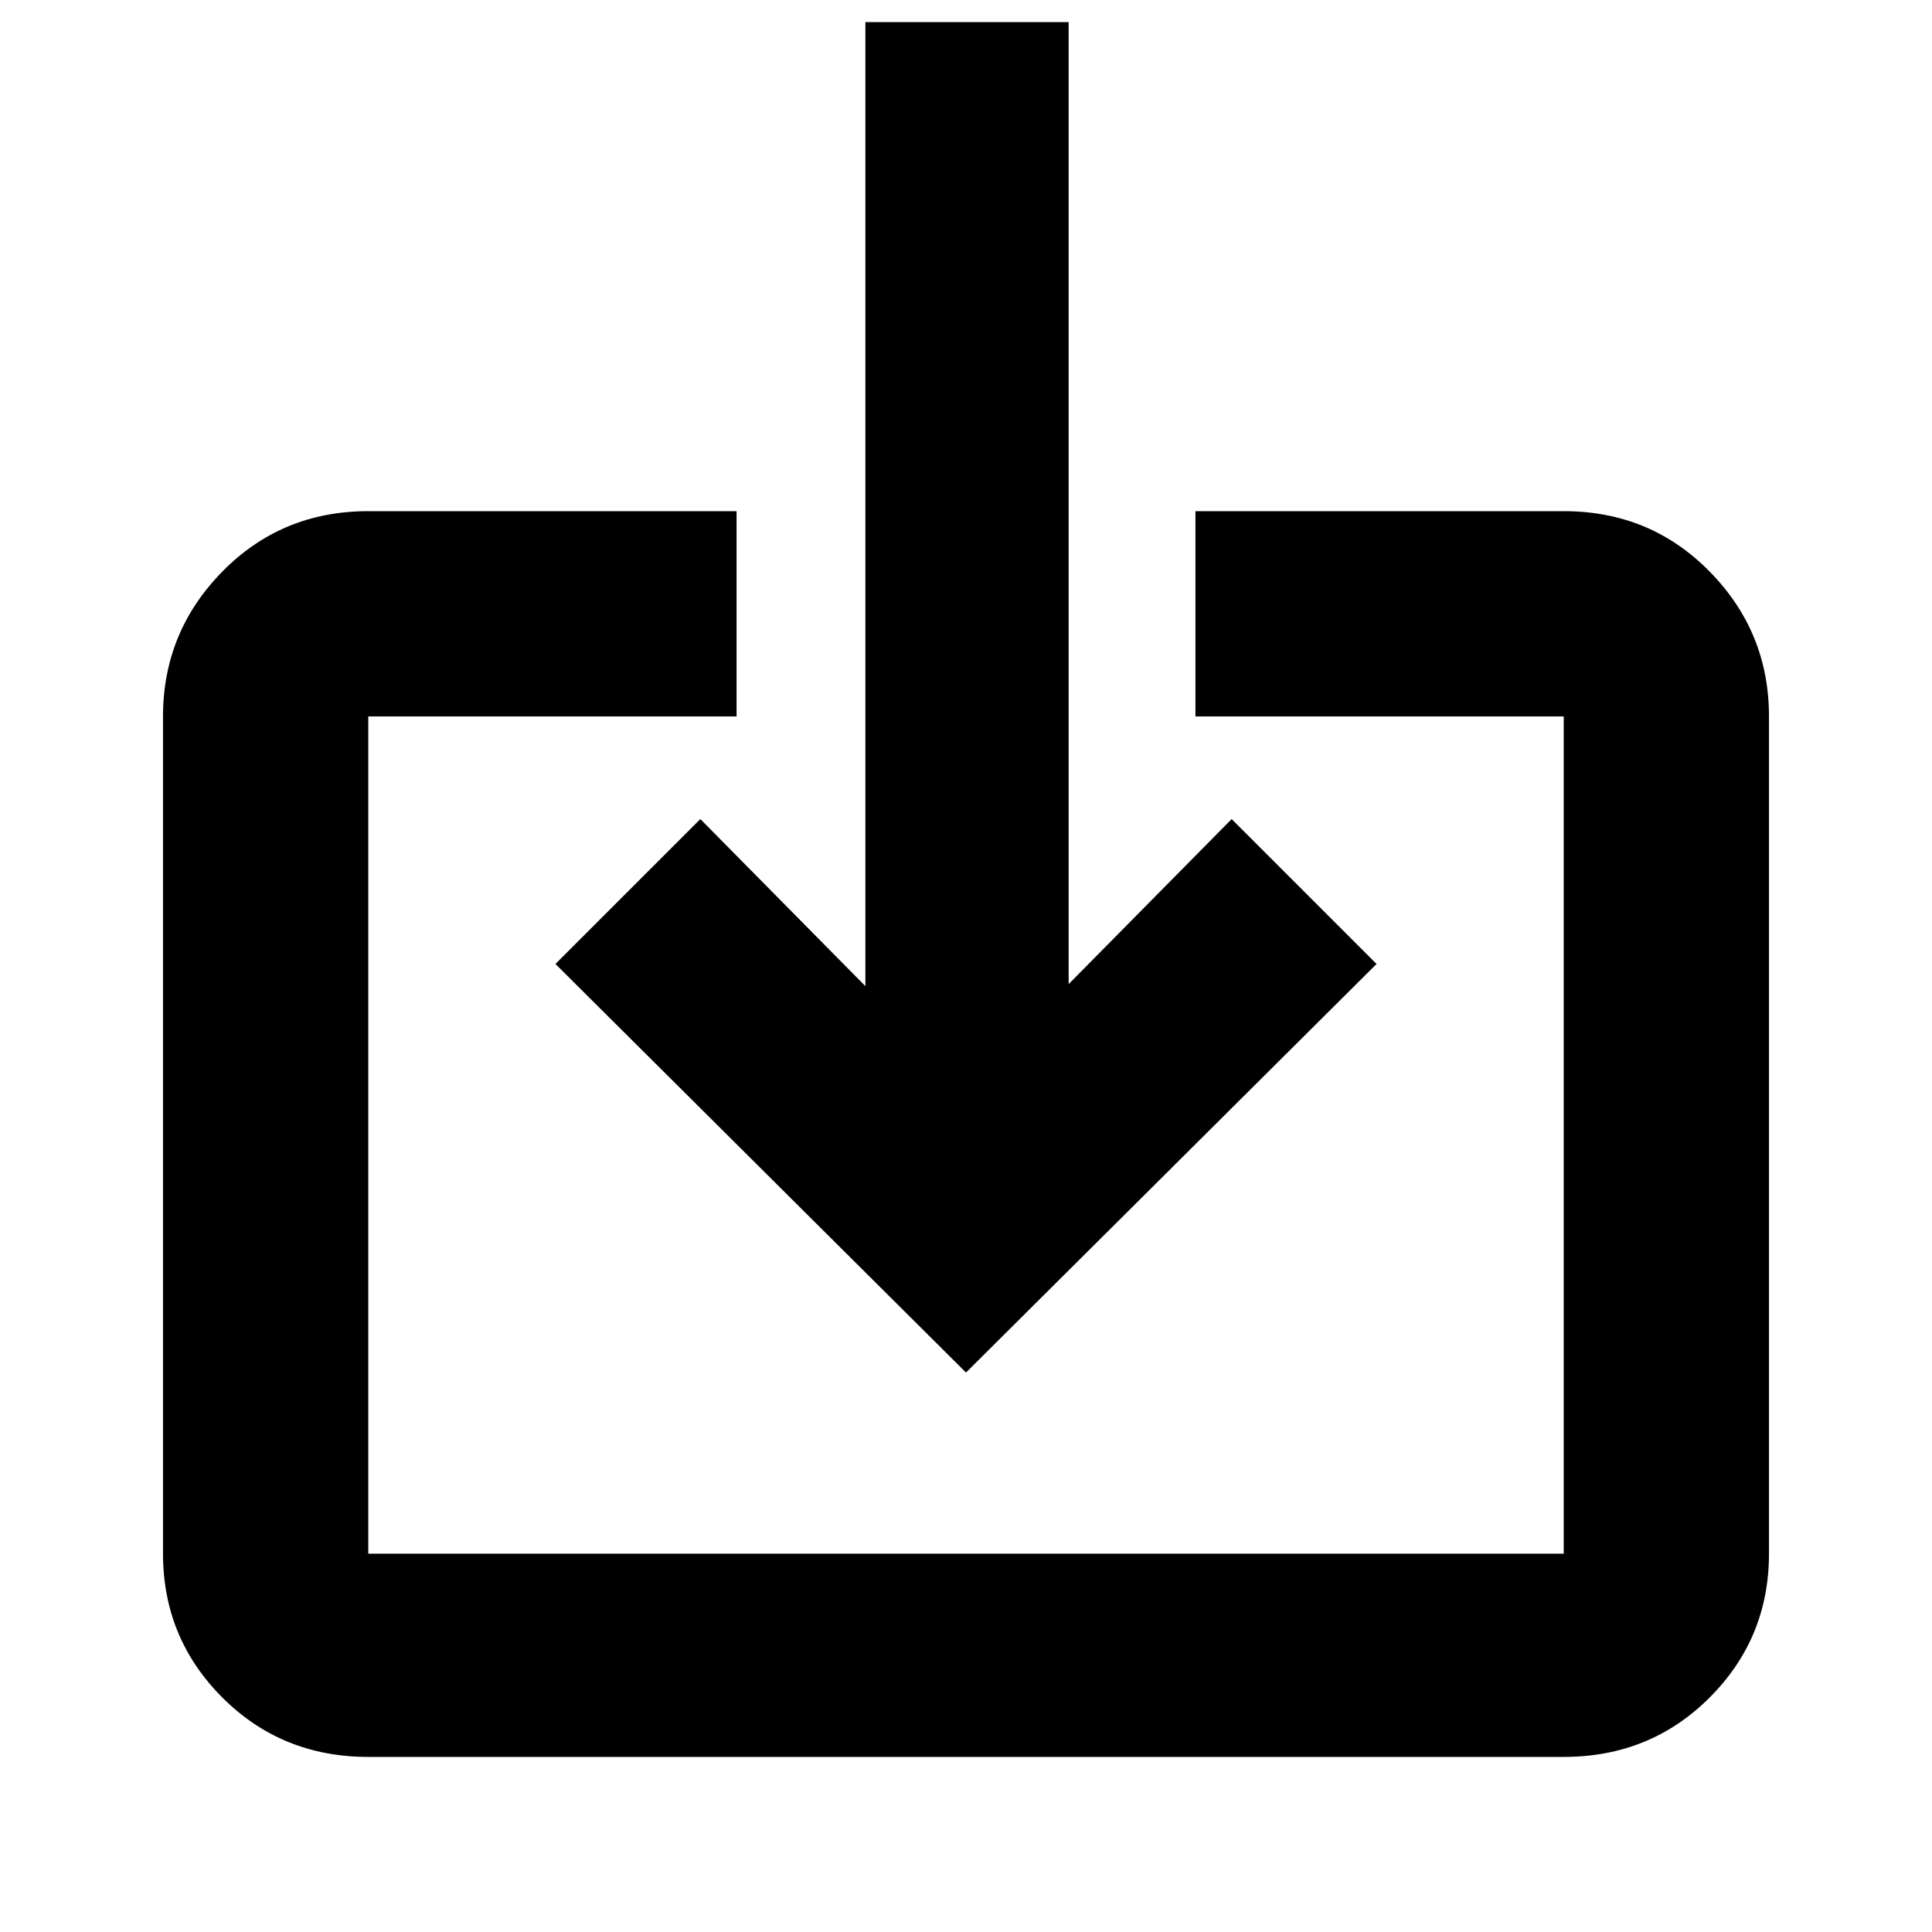 <svg xmlns="http://www.w3.org/2000/svg" height="40" width="40"><path d="M7.625 36.375Q5.833 36.375 4.604 35.146Q3.375 33.917 3.375 32.167V14.833Q3.375 13.083 4.604 11.833Q5.833 10.583 7.625 10.583H15.25V14.833H7.625Q7.625 14.833 7.625 14.833Q7.625 14.833 7.625 14.833V32.167Q7.625 32.167 7.625 32.167Q7.625 32.167 7.625 32.167H32.375Q32.375 32.167 32.375 32.167Q32.375 32.167 32.375 32.167V14.833Q32.375 14.833 32.375 14.833Q32.375 14.833 32.375 14.833H24.75V10.583H32.375Q34.167 10.583 35.396 11.833Q36.625 13.083 36.625 14.833V32.167Q36.625 33.917 35.396 35.146Q34.167 36.375 32.375 36.375ZM20 28.417 11.5 19.958 14.5 16.958 17.917 20.417V0.458H22.125V20.375L25.5 16.958L28.5 19.958Z"/></svg>